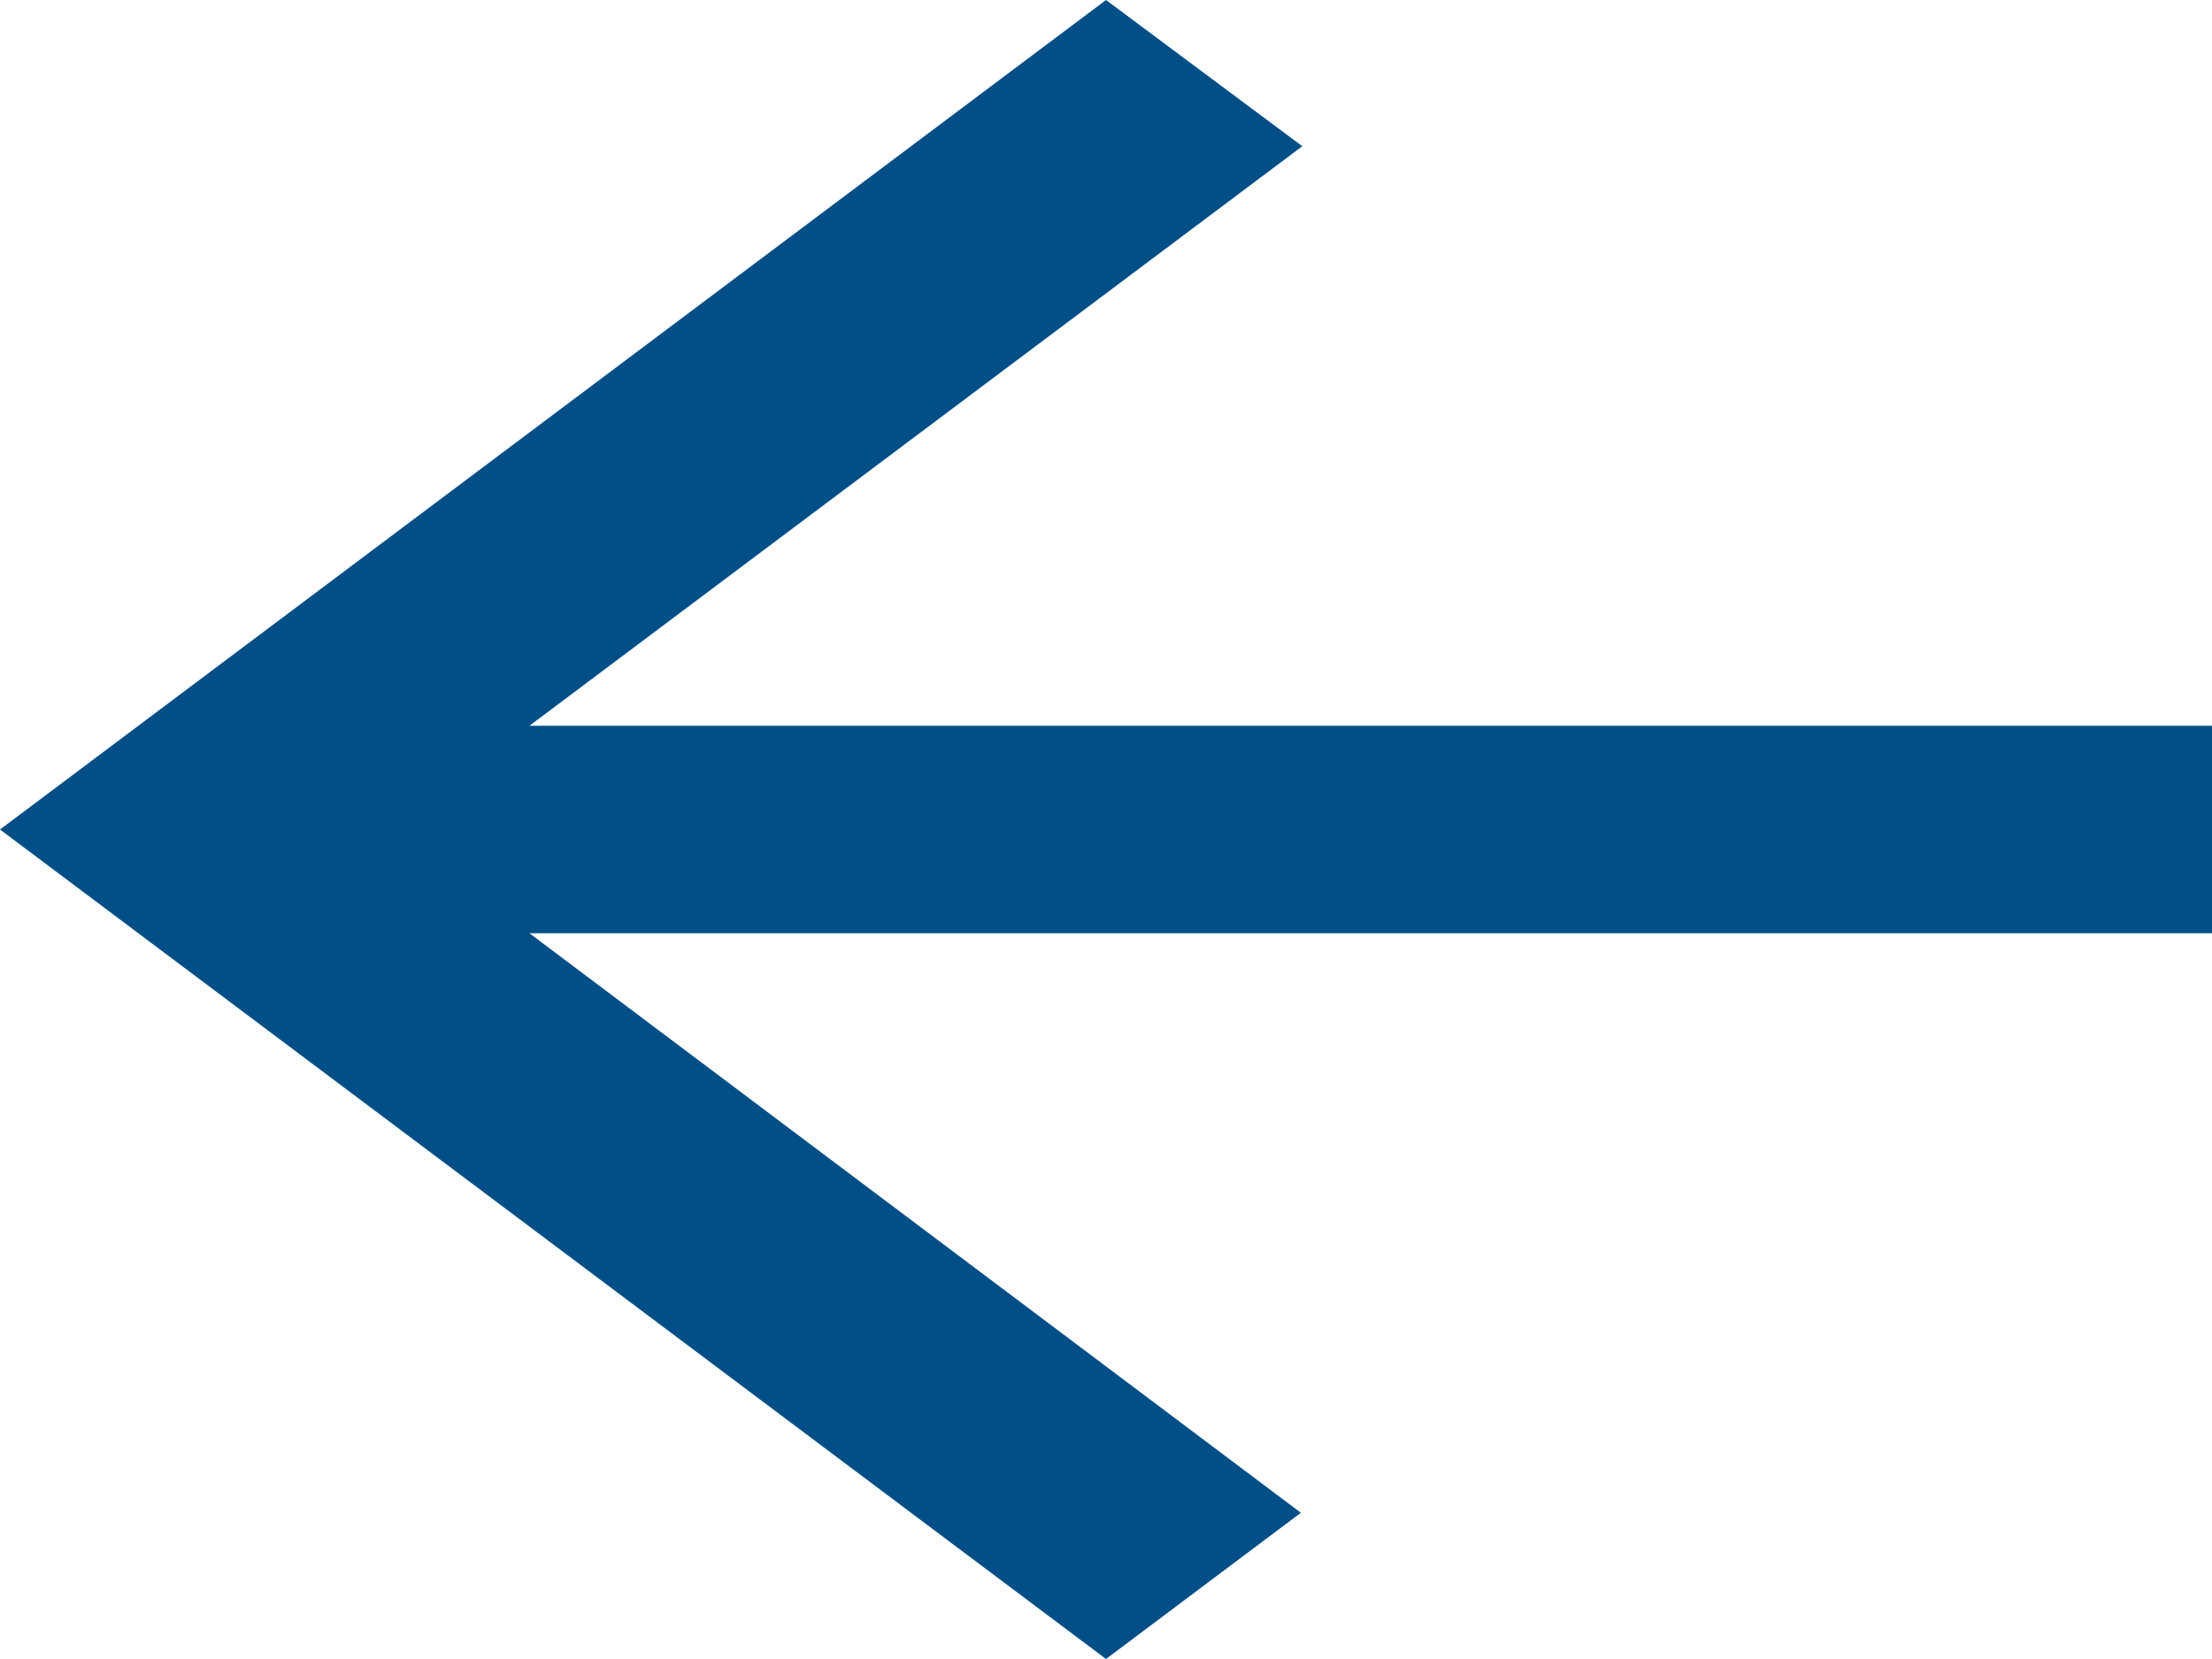 <svg width="20" height="15" viewBox="0 0 20 15" fill="none" xmlns="http://www.w3.org/2000/svg">
<path d="M20 6.562H4.787L11.775 1.322L10 0L0 7.5L10 15L11.762 13.678L4.787 8.438H20V6.562Z" fill="#014F86"/>
</svg>
